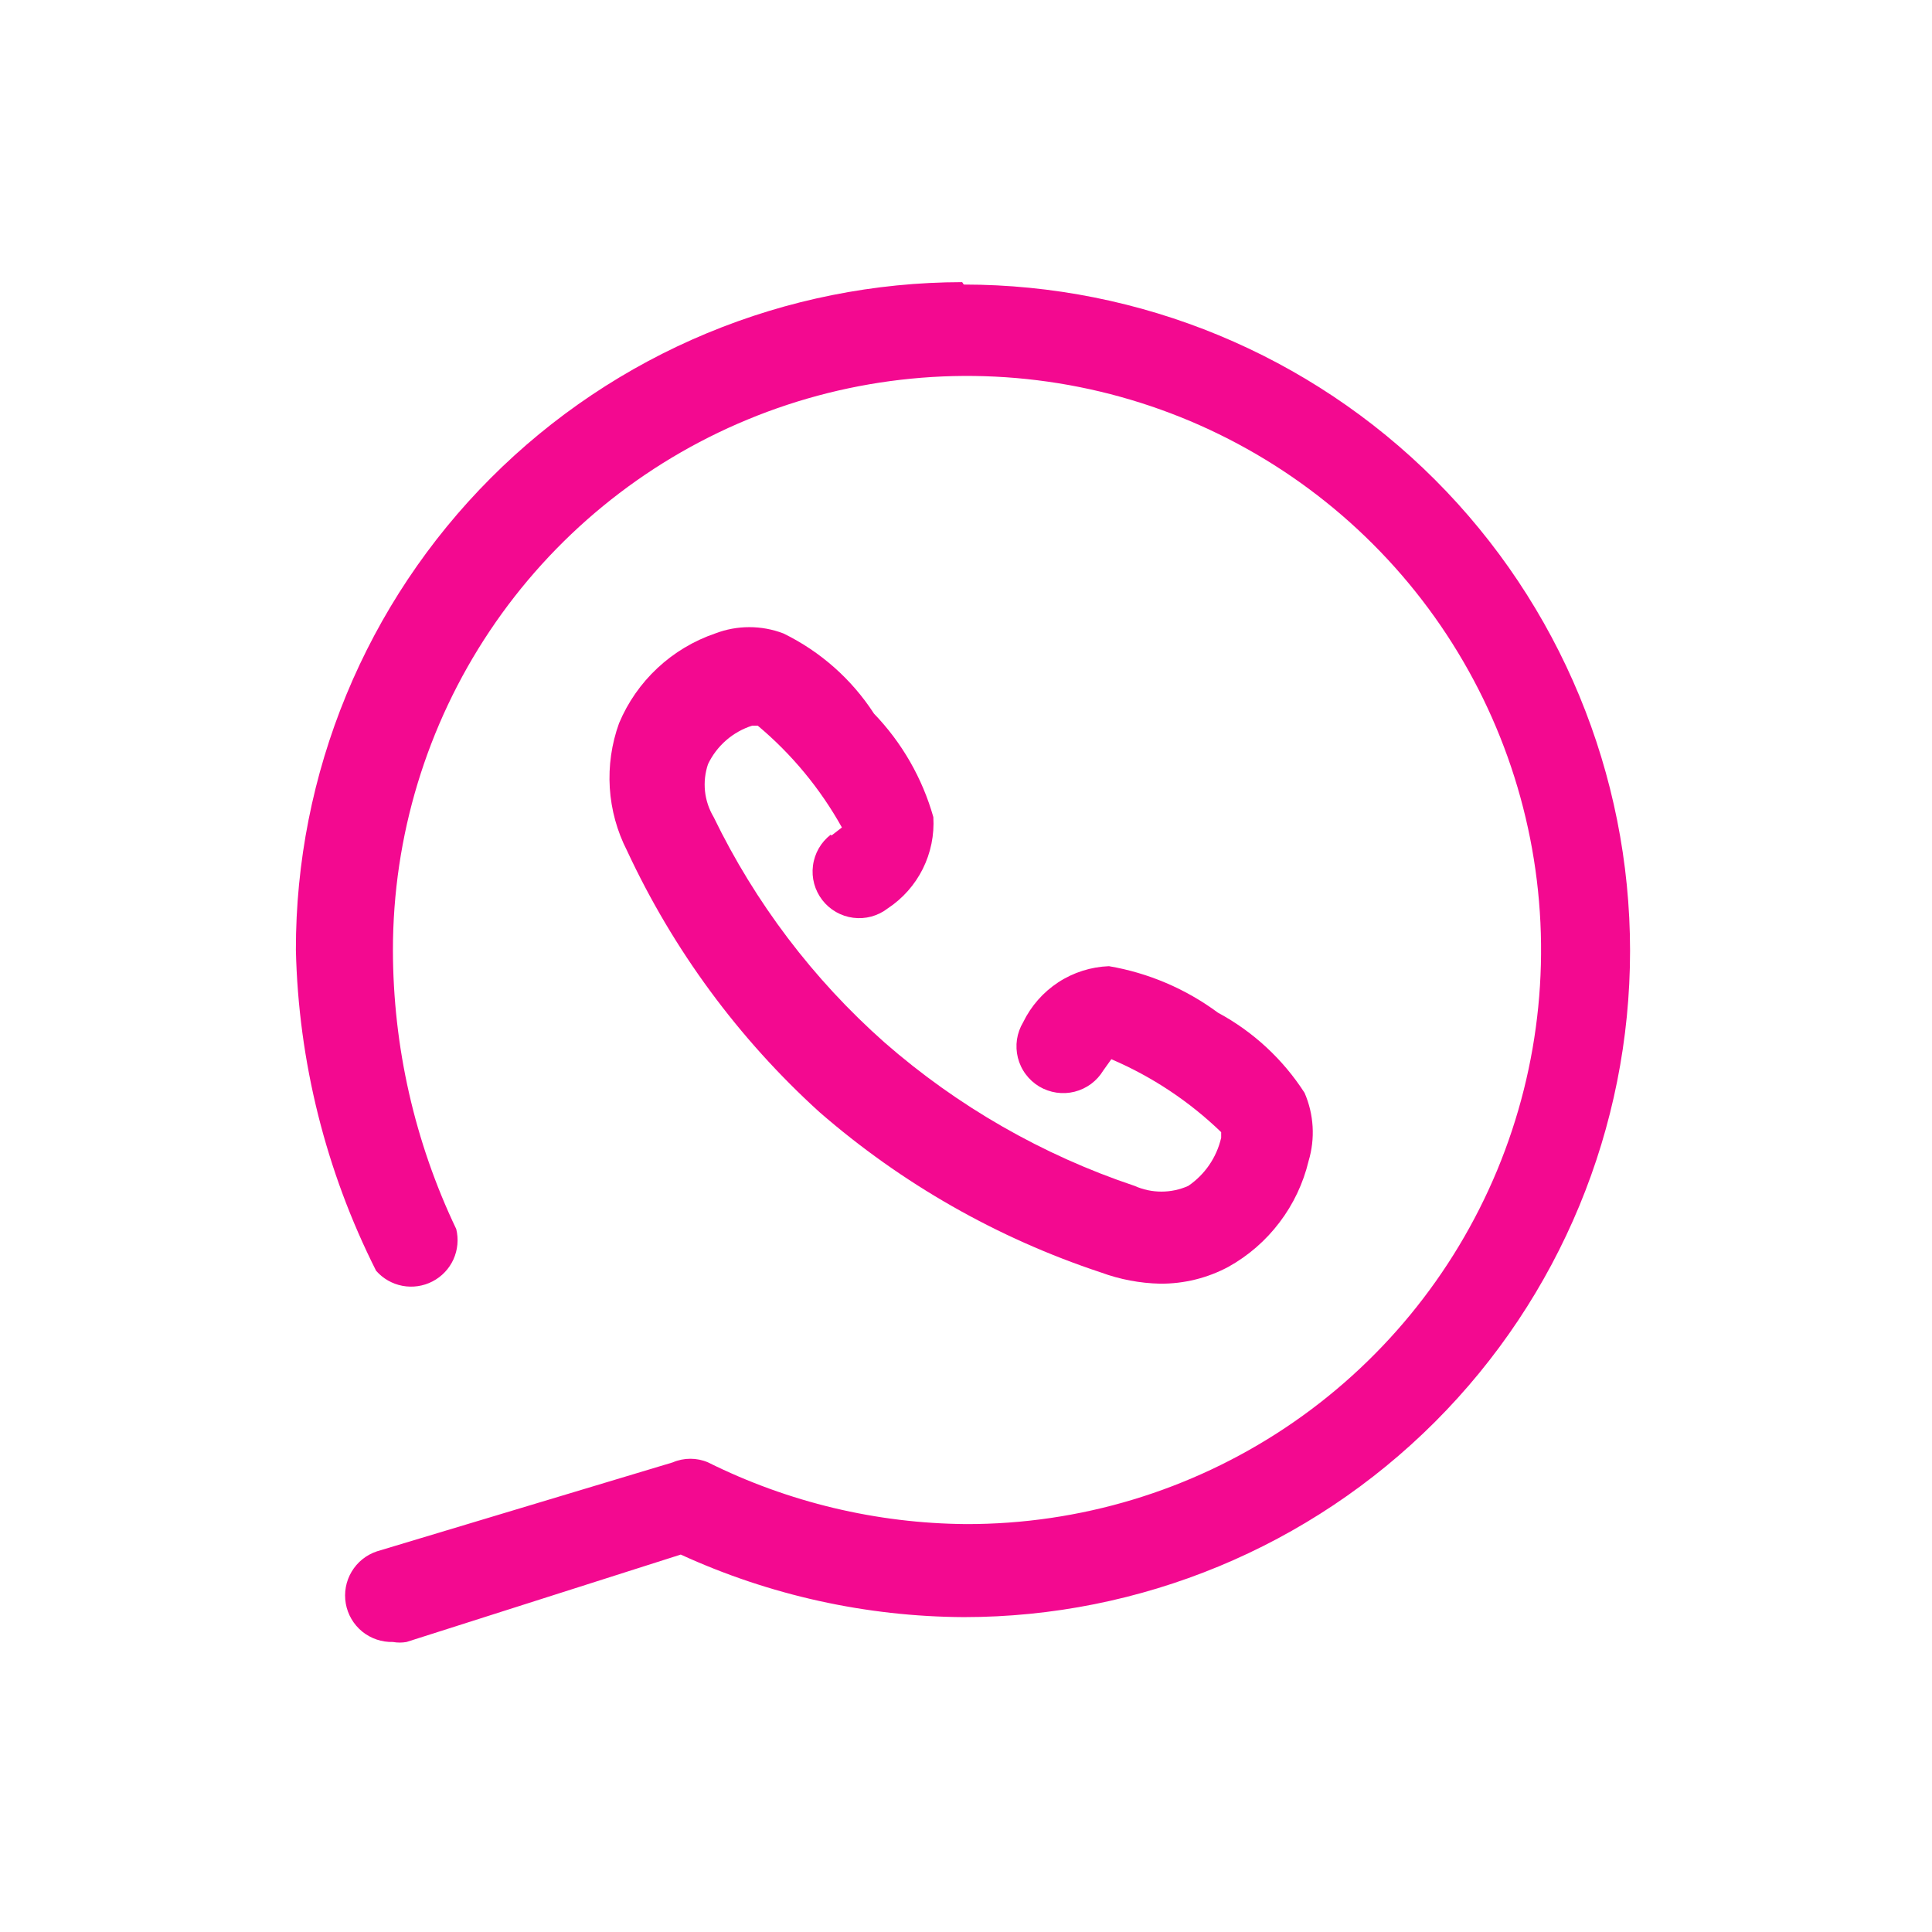 <svg width="53" height="53" viewBox="0 0 53 53" fill="none" xmlns="http://www.w3.org/2000/svg">
<path d="M26.395 7.74C23.992 7.743 21.613 8.219 19.394 9.141C17.175 10.063 15.159 11.414 13.462 13.115C11.764 14.816 10.419 16.835 9.502 19.057C8.585 21.278 8.114 23.659 8.117 26.062C8.187 29.121 8.939 32.127 10.317 34.86C10.505 35.075 10.76 35.221 11.041 35.274C11.322 35.327 11.612 35.284 11.866 35.152C12.12 35.02 12.322 34.807 12.44 34.547C12.557 34.286 12.584 33.994 12.516 33.716C11.375 31.326 10.782 28.711 10.779 26.062C10.779 22.946 11.703 19.9 13.434 17.31C15.166 14.72 17.627 12.701 20.506 11.51C23.384 10.318 26.552 10.008 29.608 10.617C32.663 11.227 35.469 12.729 37.671 14.934C39.873 17.138 41.371 19.946 41.976 23.003C42.581 26.059 42.266 29.226 41.071 32.104C39.875 34.981 37.853 37.439 35.261 39.167C32.668 40.895 29.621 41.815 26.505 41.81C24.046 41.791 21.624 41.212 19.423 40.117C19.27 40.051 19.105 40.018 18.939 40.018C18.773 40.018 18.608 40.051 18.455 40.117L10.339 42.558C10.048 42.655 9.802 42.853 9.646 43.116C9.489 43.379 9.433 43.689 9.486 43.991C9.539 44.292 9.699 44.564 9.936 44.758C10.174 44.951 10.473 45.052 10.779 45.044C10.902 45.066 11.029 45.066 11.152 45.044L18.675 42.646C21.112 43.763 23.759 44.348 26.439 44.362C31.287 44.362 35.936 42.436 39.364 39.008C42.792 35.58 44.717 30.931 44.717 26.084C44.717 21.236 42.792 16.587 39.364 13.159C35.936 9.731 31.287 7.806 26.439 7.806L26.395 7.74Z" fill="#F30990"/>
<path d="M22.788 22.898C22.52 23.105 22.345 23.41 22.302 23.747C22.258 24.083 22.35 24.422 22.558 24.691C22.765 24.959 23.07 25.134 23.406 25.177C23.742 25.221 24.082 25.129 24.35 24.922C24.762 24.651 25.094 24.277 25.314 23.837C25.534 23.396 25.634 22.905 25.604 22.414C25.303 21.349 24.744 20.374 23.976 19.577C23.363 18.631 22.504 17.871 21.491 17.377C20.889 17.147 20.223 17.147 19.621 17.377C19.032 17.578 18.492 17.901 18.037 18.326C17.582 18.75 17.222 19.267 16.982 19.841C16.777 20.408 16.691 21.011 16.728 21.612C16.766 22.214 16.927 22.801 17.202 23.338C18.466 26.056 20.261 28.494 22.48 30.508V30.508C24.737 32.471 27.361 33.967 30.201 34.907C30.723 35.099 31.273 35.203 31.828 35.215C32.48 35.219 33.123 35.061 33.698 34.753C34.246 34.448 34.724 34.032 35.102 33.532C35.481 33.033 35.752 32.46 35.898 31.85C36.083 31.233 36.044 30.571 35.788 29.98C35.195 29.058 34.378 28.301 33.412 27.781C32.529 27.127 31.504 26.689 30.421 26.505C29.926 26.524 29.445 26.677 29.03 26.948C28.616 27.22 28.283 27.599 28.067 28.045C27.981 28.189 27.923 28.349 27.898 28.516C27.874 28.683 27.882 28.852 27.923 29.016C27.964 29.179 28.036 29.333 28.137 29.468C28.237 29.604 28.363 29.718 28.507 29.805C28.652 29.891 28.812 29.948 28.978 29.973C29.145 29.998 29.315 29.99 29.478 29.949C29.642 29.908 29.795 29.835 29.931 29.735C30.066 29.635 30.18 29.509 30.267 29.365L30.487 29.057C31.604 29.535 32.626 30.214 33.5 31.058C33.5 31.058 33.5 31.058 33.5 31.212C33.376 31.75 33.054 32.221 32.598 32.532C32.367 32.636 32.115 32.689 31.861 32.689C31.608 32.689 31.356 32.636 31.125 32.532C28.599 31.686 26.267 30.348 24.262 28.595V28.595C22.308 26.864 20.716 24.763 19.577 22.414C19.448 22.198 19.367 21.956 19.34 21.705C19.314 21.455 19.342 21.201 19.423 20.962C19.542 20.713 19.711 20.491 19.919 20.309C20.127 20.128 20.37 19.991 20.633 19.907H20.787C21.721 20.689 22.503 21.636 23.096 22.7L22.81 22.92L22.788 22.898Z" fill="#F30990"/>
</svg>

